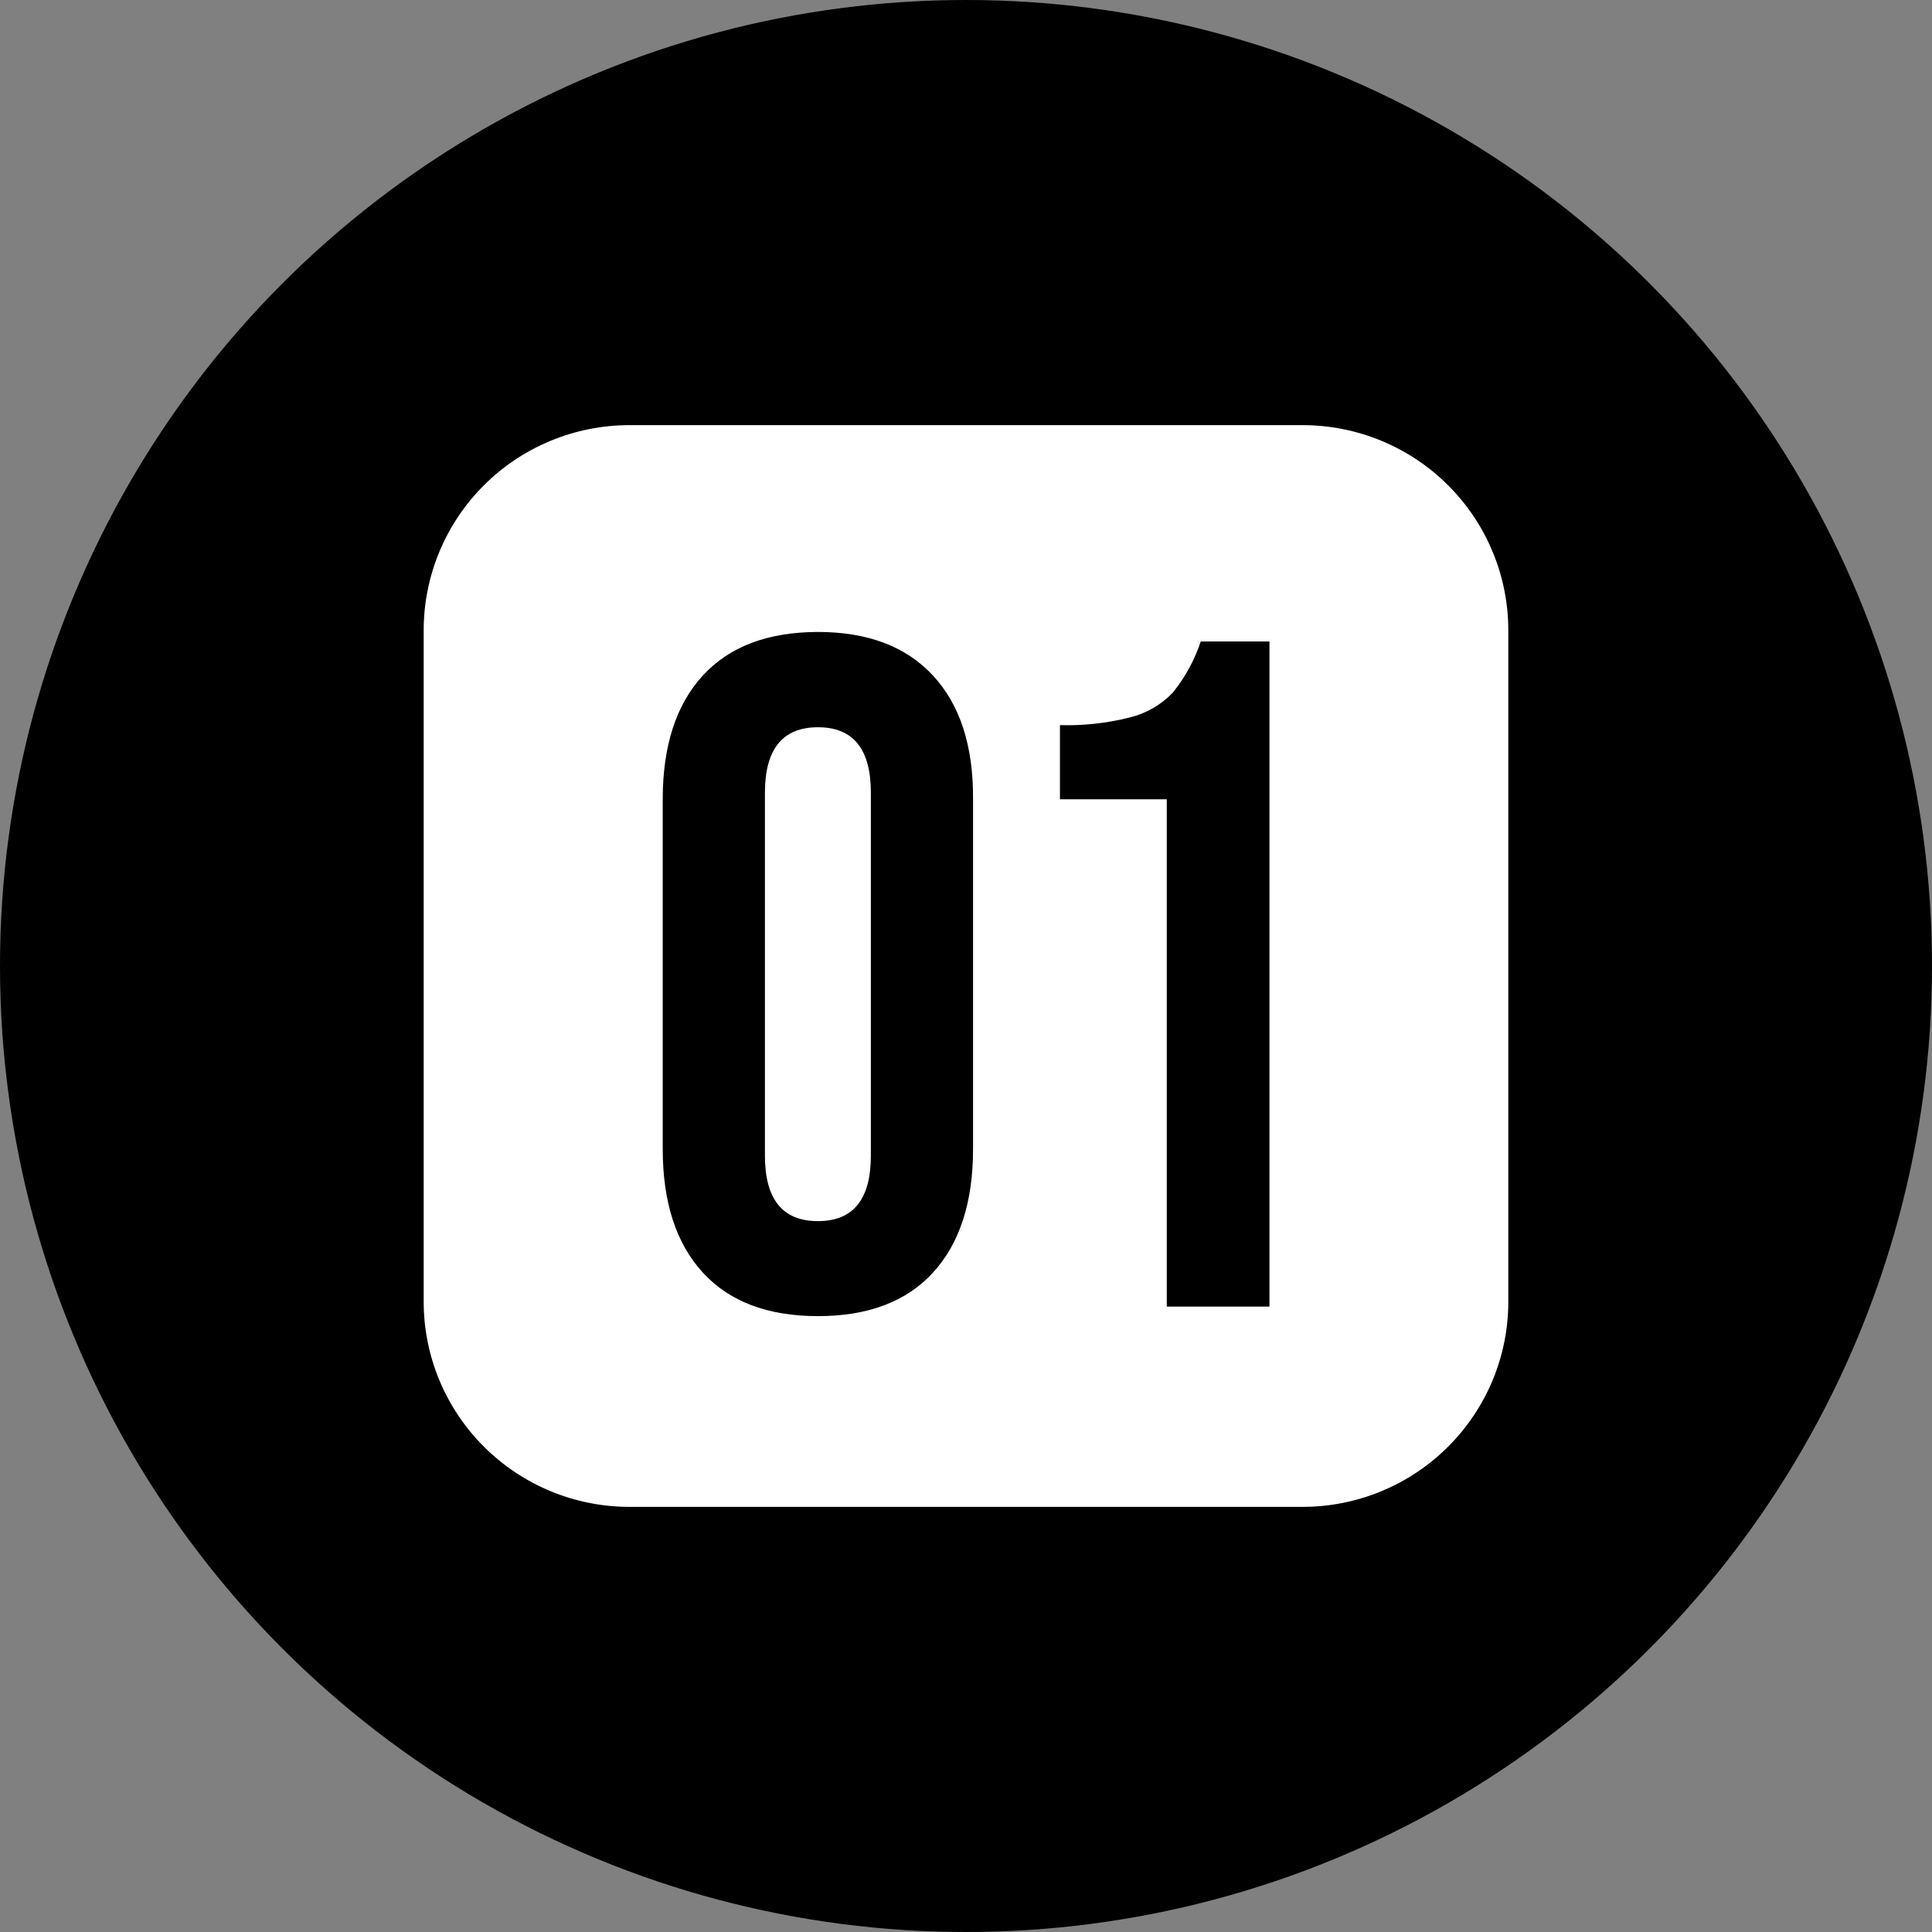 <svg width="100%" height="100%" viewBox="0 0 40 40" fill="none" xmlns="http://www.w3.org/2000/svg">
<rect x="0" y="0" width="40" height="40" fill="#808080" stroke="none"/>
<circle cx="20" cy="20" r="20" fill="black"/>
<path fill-rule="evenodd" clip-rule="evenodd" d="M26.969 8.802H13.031C11.902 8.802 10.818 9.25 10.02 10.046C9.221 10.843 8.772 11.923 8.772 13.05V26.95C8.772 28.077 9.221 29.157 10.02 29.953C10.818 30.75 11.902 31.198 13.031 31.198H26.969C28.099 31.198 29.182 30.75 29.98 29.953C30.779 29.157 31.228 28.077 31.228 26.95V13.05C31.228 11.923 30.779 10.843 29.98 10.046C29.182 9.25 28.099 8.802 26.969 8.802ZM16.935 27.249C15.895 27.249 15.099 26.948 14.548 26.344C13.997 25.74 13.721 24.888 13.721 23.788V16.548C13.721 15.445 13.997 14.592 14.548 13.99C15.099 13.387 15.895 13.086 16.935 13.084C17.967 13.084 18.762 13.386 19.32 13.99C19.877 14.594 20.153 15.446 20.146 16.548V23.788C20.146 24.888 19.871 25.74 19.32 26.344C18.769 26.948 17.974 27.249 16.935 27.249ZM16.935 25.282C17.664 25.282 18.029 24.832 18.03 23.931V16.409C18.03 15.508 17.665 15.057 16.935 15.057C16.204 15.057 15.838 15.508 15.837 16.409V23.925C15.837 24.831 16.203 25.283 16.935 25.282ZM21.945 16.548H24.157V27.052H26.283V13.281H24.86C24.732 13.667 24.536 14.027 24.279 14.343C24.037 14.595 23.727 14.773 23.387 14.855C22.916 14.974 22.43 15.027 21.945 15.013V16.548Z" fill="white"/>
</svg>
